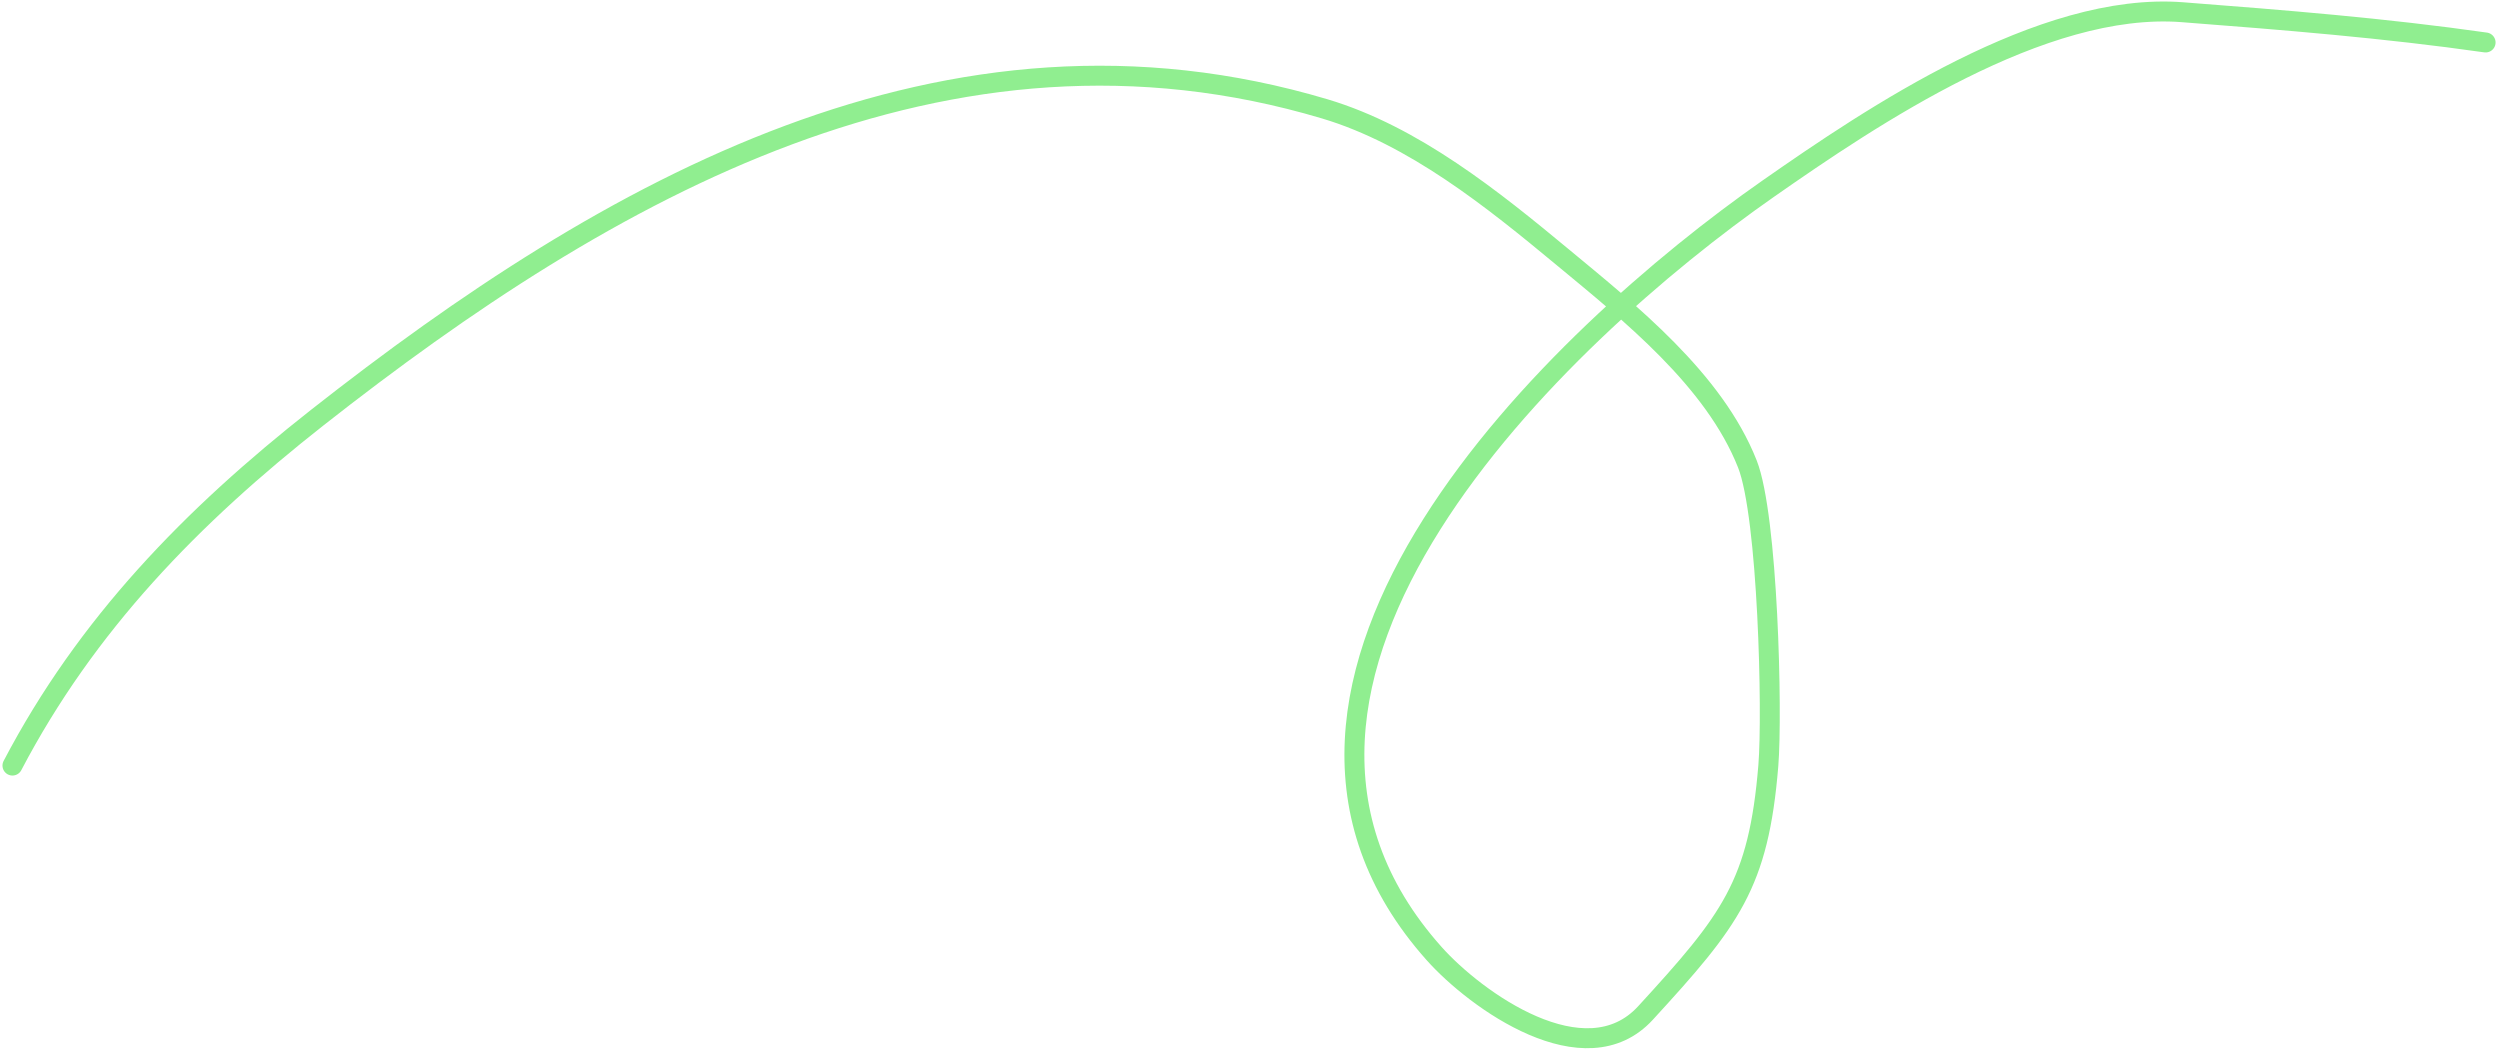 <svg width="376" height="158" viewBox="0 0 376 158" fill="none" xmlns="http://www.w3.org/2000/svg">
<path d="M1.873 115.141C12.984 93.929 28.851 77.639 47.755 62.779C91.522 28.374 142.377 -0.579 199.237 16.371C212.613 20.359 224.558 29.999 235.049 38.699C245.051 46.993 257.799 57.103 262.806 69.784C265.905 77.631 266.602 107.278 265.958 115.141C264.491 133.059 260.276 138.399 247.483 152.354C238.408 162.255 221.976 150.46 215.698 143.423C179.295 102.62 234.406 50.391 265.958 28.367C281.562 17.476 307.118 0.213 328.215 1.836C343.454 3.008 358.715 4.229 373.834 6.389" stroke="#90EE90" stroke-width="3" stroke-linecap="round"/>
</svg>
